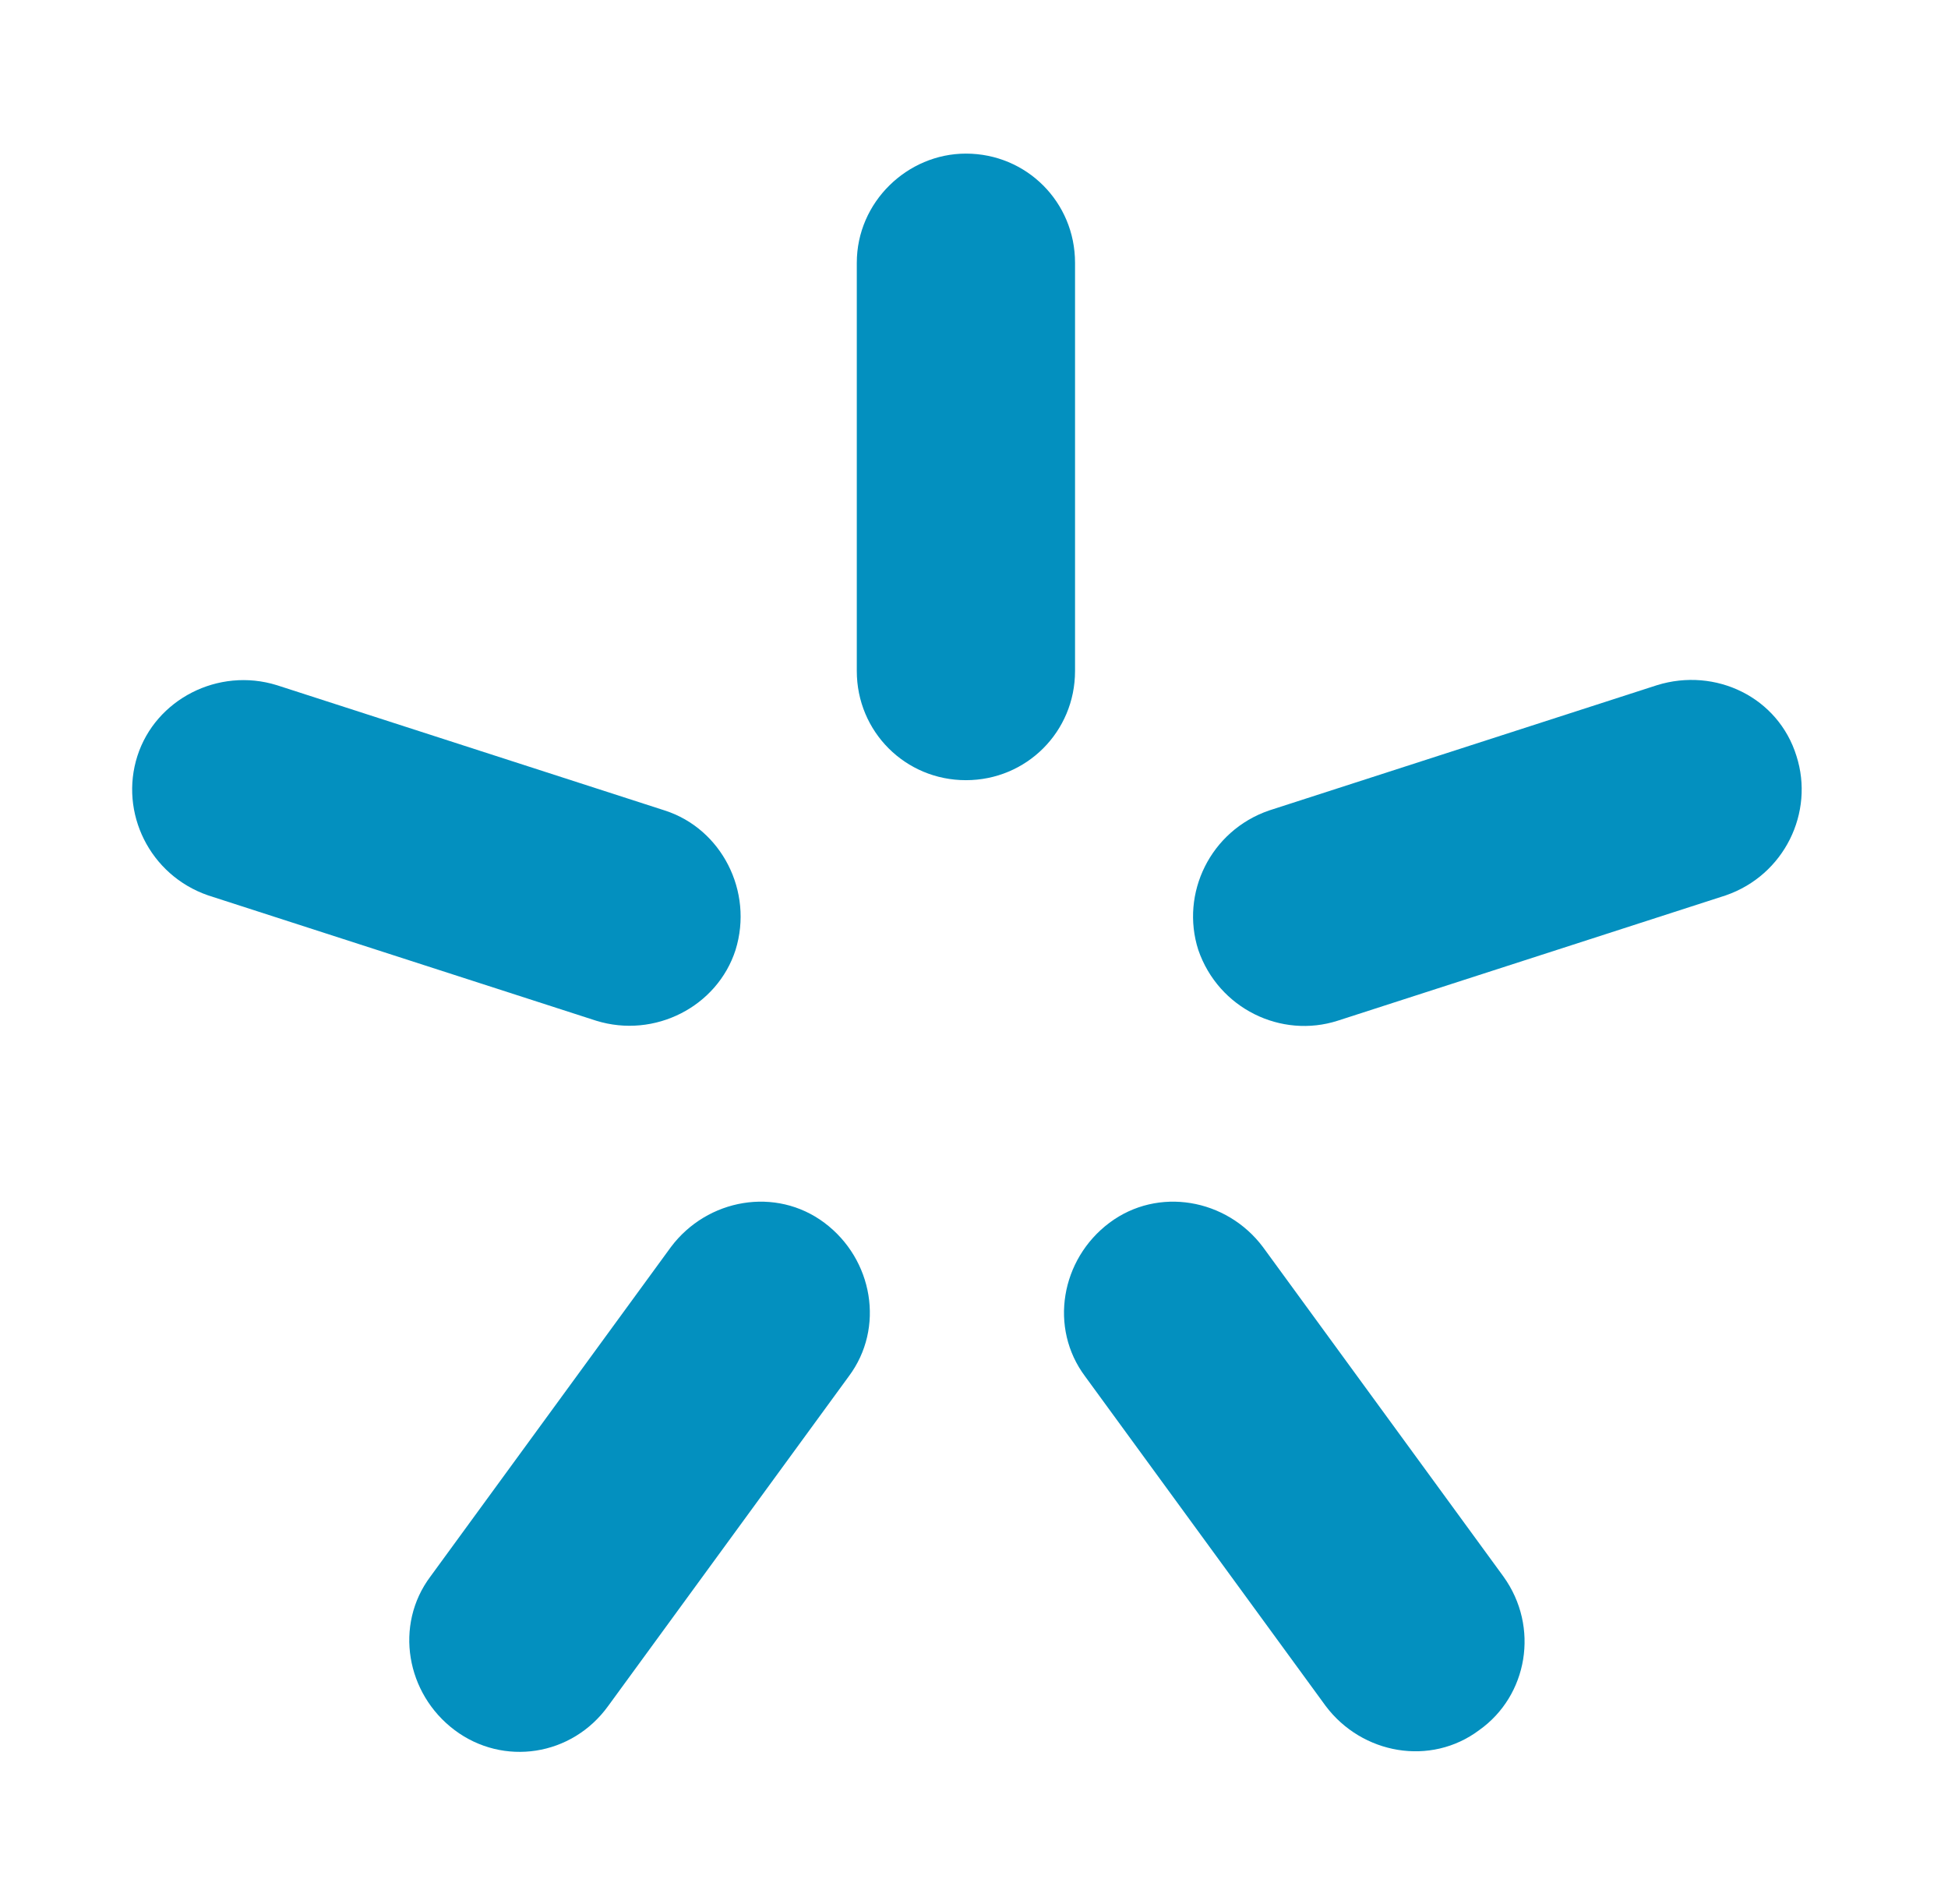 <?xml version="1.0" encoding="utf-8"?>
<!-- Generator: Adobe Illustrator 22.0.1, SVG Export Plug-In . SVG Version: 6.00 Build 0)  -->
<svg version="1.1" id="Layer_1" xmlns="http://www.w3.org/2000/svg" xmlns:xlink="http://www.w3.org/1999/xlink" x="0px" y="0px"
	 viewBox="0 0 96.4 94.2" style="enable-background:new 0 0 96.4 94.2;" xml:space="preserve">
<style type="text/css">
	.st0{fill-rule:evenodd;clip-rule:evenodd;fill:#0390BF;}
</style>
<g>
	<path class="st0" d="M47.8,7.6L47.8,7.6c3,0,5.4,2.4,5.4,5.4v20.2c0,3-2.4,5.4-5.4,5.4l0,0c-3,0-5.4-2.4-5.4-5.4V13
		C42.4,10,44.9,7.6,47.8,7.6L47.8,7.6z"/>
	<path class="st0" d="M6.8,37.4L6.8,37.4c0.9-2.8,4-4.4,6.9-3.5l19.2,6.2c2.8,0.9,4.4,4,3.5,6.9l0,0c-0.9,2.8-4,4.4-6.9,3.5
		l-19.2-6.2C7.4,43.3,5.9,40.2,6.8,37.4L6.8,37.4z"/>
	<path class="st0" d="M22.5,85.6L22.5,85.6c-2.4-1.8-3-5.2-1.2-7.6l11.9-16.3c1.8-2.4,5.2-3,7.6-1.2l0,0c2.4,1.8,3,5.2,1.2,7.6
		L30.1,84.4C28.3,86.9,24.9,87.4,22.5,85.6L22.5,85.6z"/>
	<path class="st0" d="M73.2,85.6L73.2,85.6c-2.4,1.8-5.8,1.2-7.6-1.2L53.7,68.1c-1.8-2.4-1.2-5.8,1.2-7.6l0,0
		c2.4-1.8,5.8-1.2,7.6,1.2l11.9,16.3C76.2,80.5,75.6,83.9,73.2,85.6L73.2,85.6z"/>
	<path class="st0" d="M88.9,37.4L88.9,37.4c0.9,2.8-0.6,5.9-3.5,6.9l-19.2,6.2c-2.8,0.9-5.9-0.6-6.9-3.5l0,0
		c-0.9-2.8,0.6-5.9,3.5-6.9L82,33.9C84.9,33,88,34.5,88.9,37.4L88.9,37.4z"/>
</g>
</svg>
